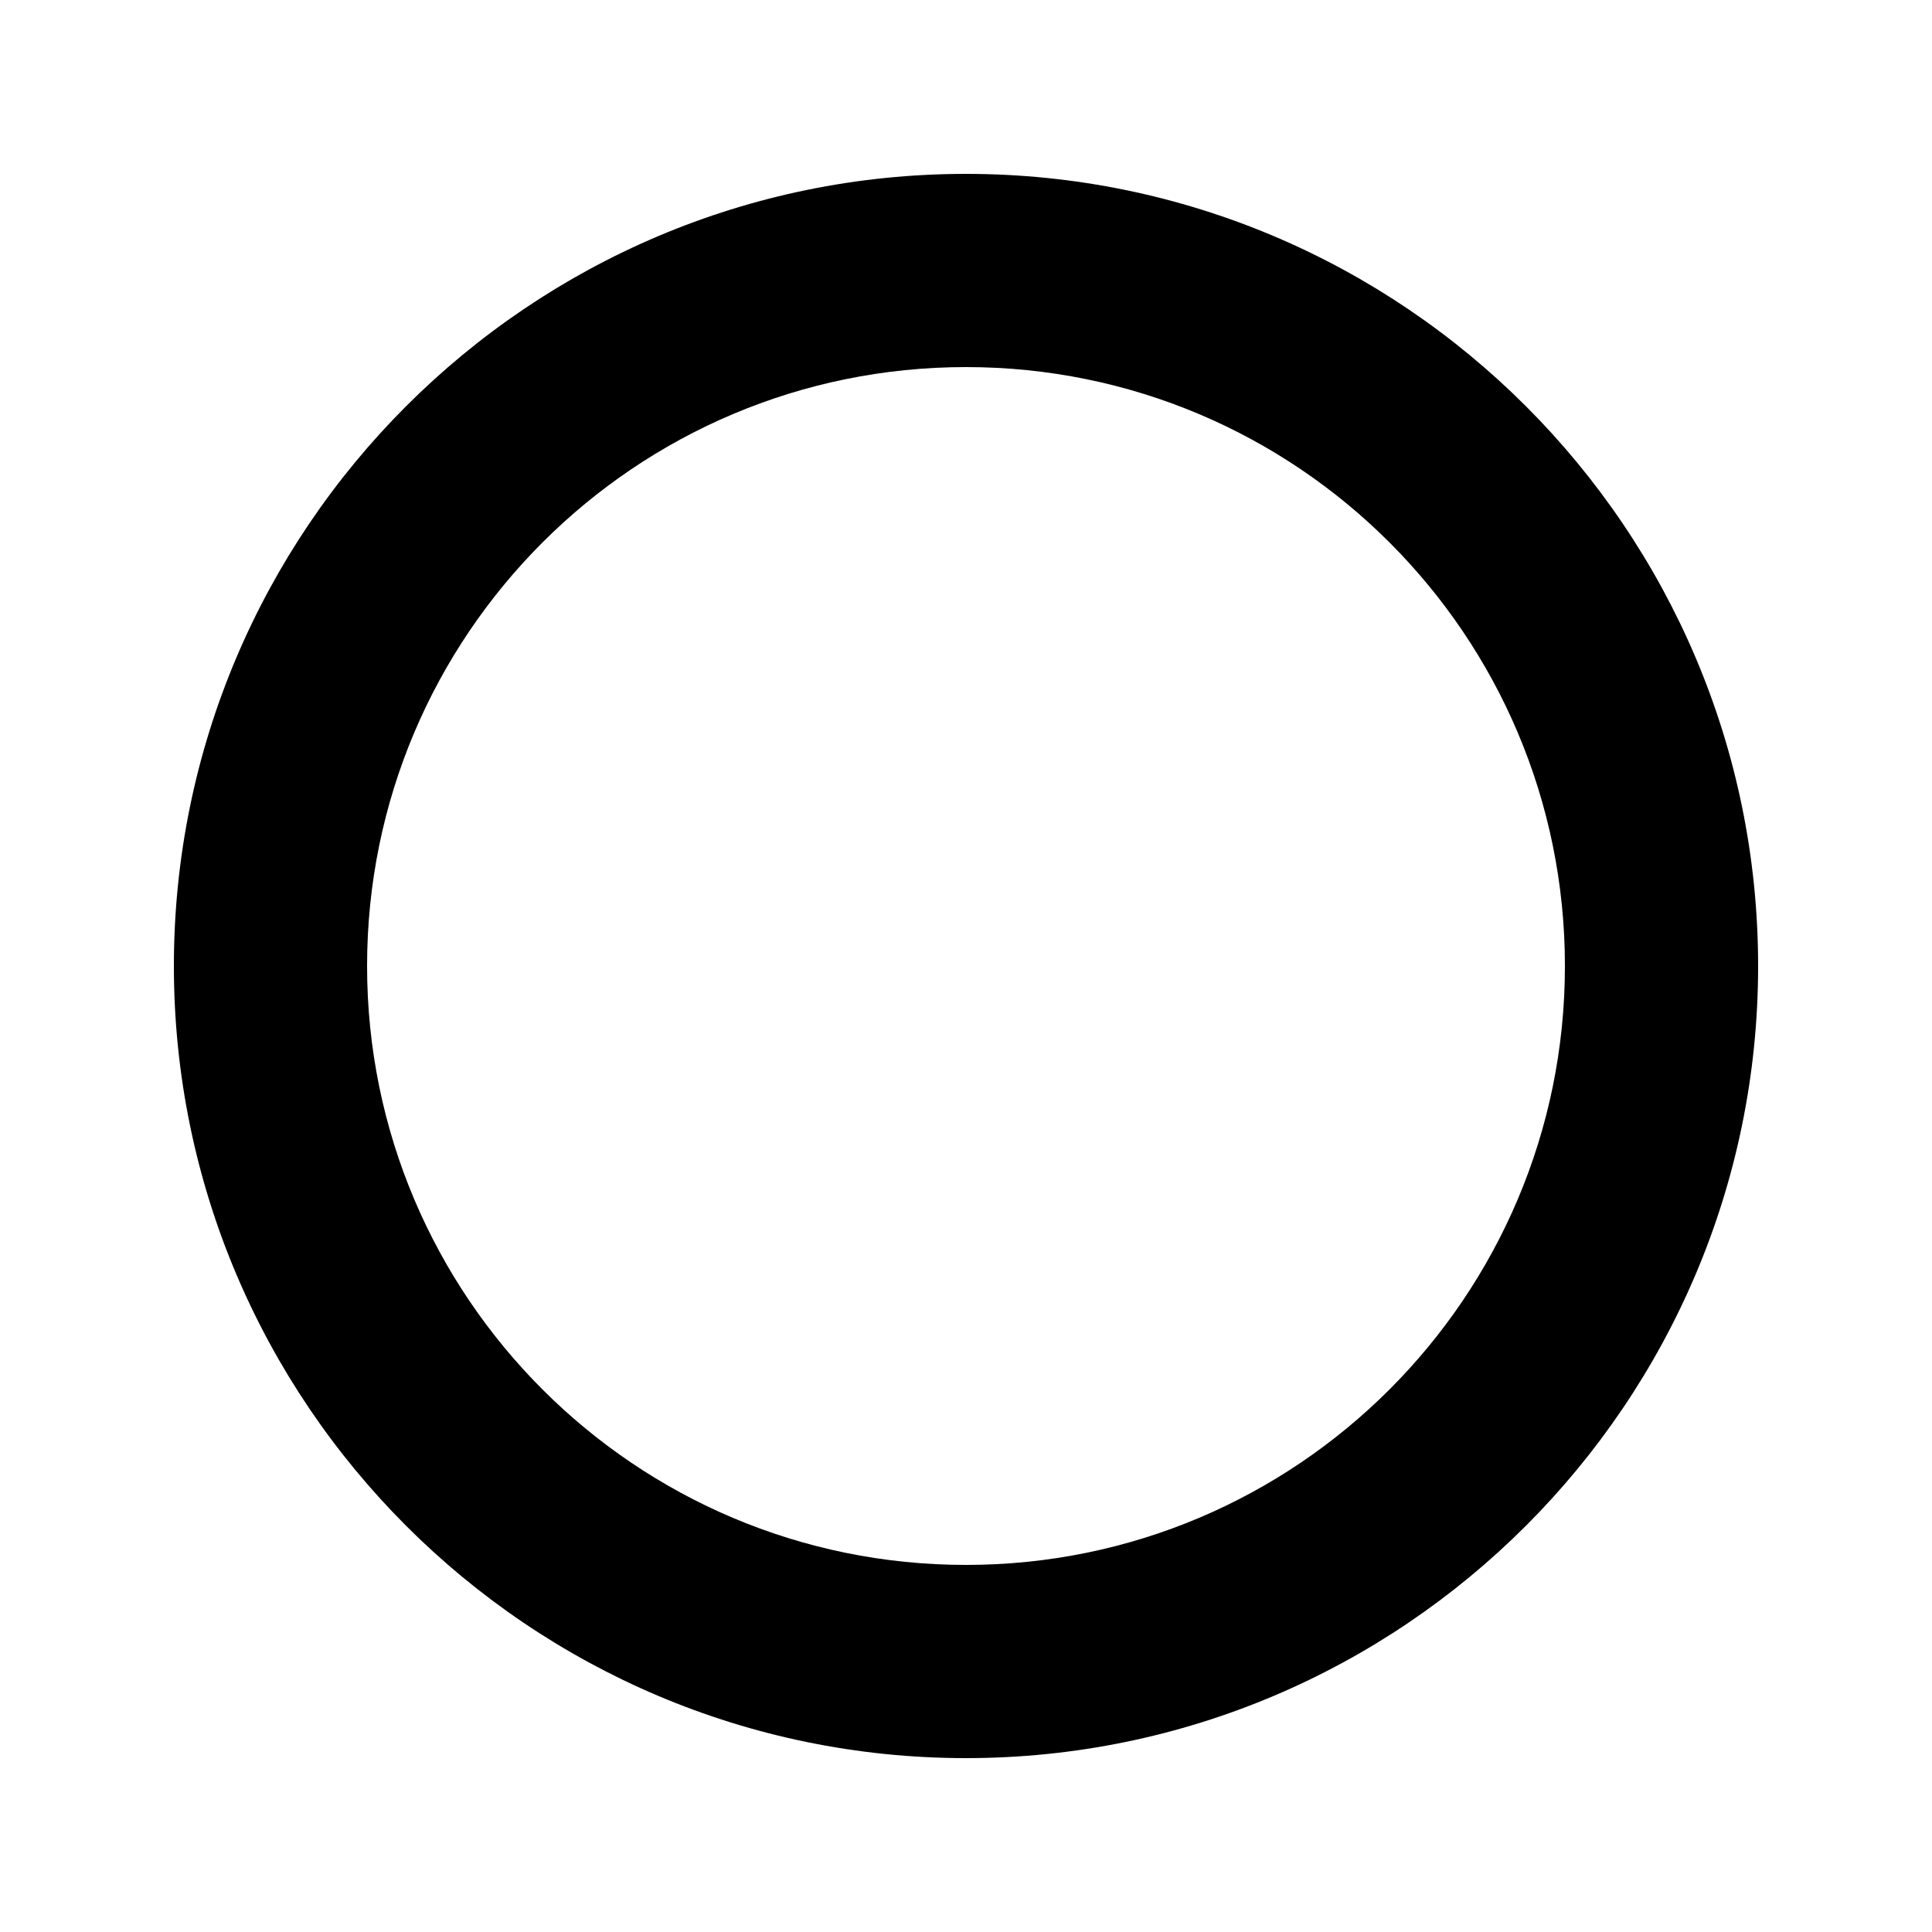 <?xml version="1.0" encoding="utf-8"?>
<!-- Generator: Adobe Illustrator 16.0.0, SVG Export Plug-In . SVG Version: 6.00 Build 0)  -->
<!DOCTYPE svg PUBLIC "-//W3C//DTD SVG 1.1//EN" "http://www.w3.org/Graphics/SVG/1.1/DTD/svg11.dtd">
<svg version="1.1" id="Capa_1" xmlns="http://www.w3.org/2000/svg" xmlns:xlink="http://www.w3.org/1999/xlink" x="0px" y="0px"
	 width="128px" height="128px" viewBox="0 0 128 128" enable-background="new 0 0 128 128" xml:space="preserve">
<path d="M64,24.32c21.918,0,39.68,17.761,39.68,39.68c0,21.907-17.763,39.68-39.68,39.68S24.32,85.907,24.32,64
	C24.32,42.081,42.082,24.32,64,24.32z M64,11.52c-28.937,0-52.48,23.543-52.48,52.48c0,28.938,23.543,52.48,52.48,52.48
	c28.938,0,52.48-23.543,52.48-52.48C116.48,35.063,92.938,11.52,64,11.52L64,11.52z"/>
</svg>
